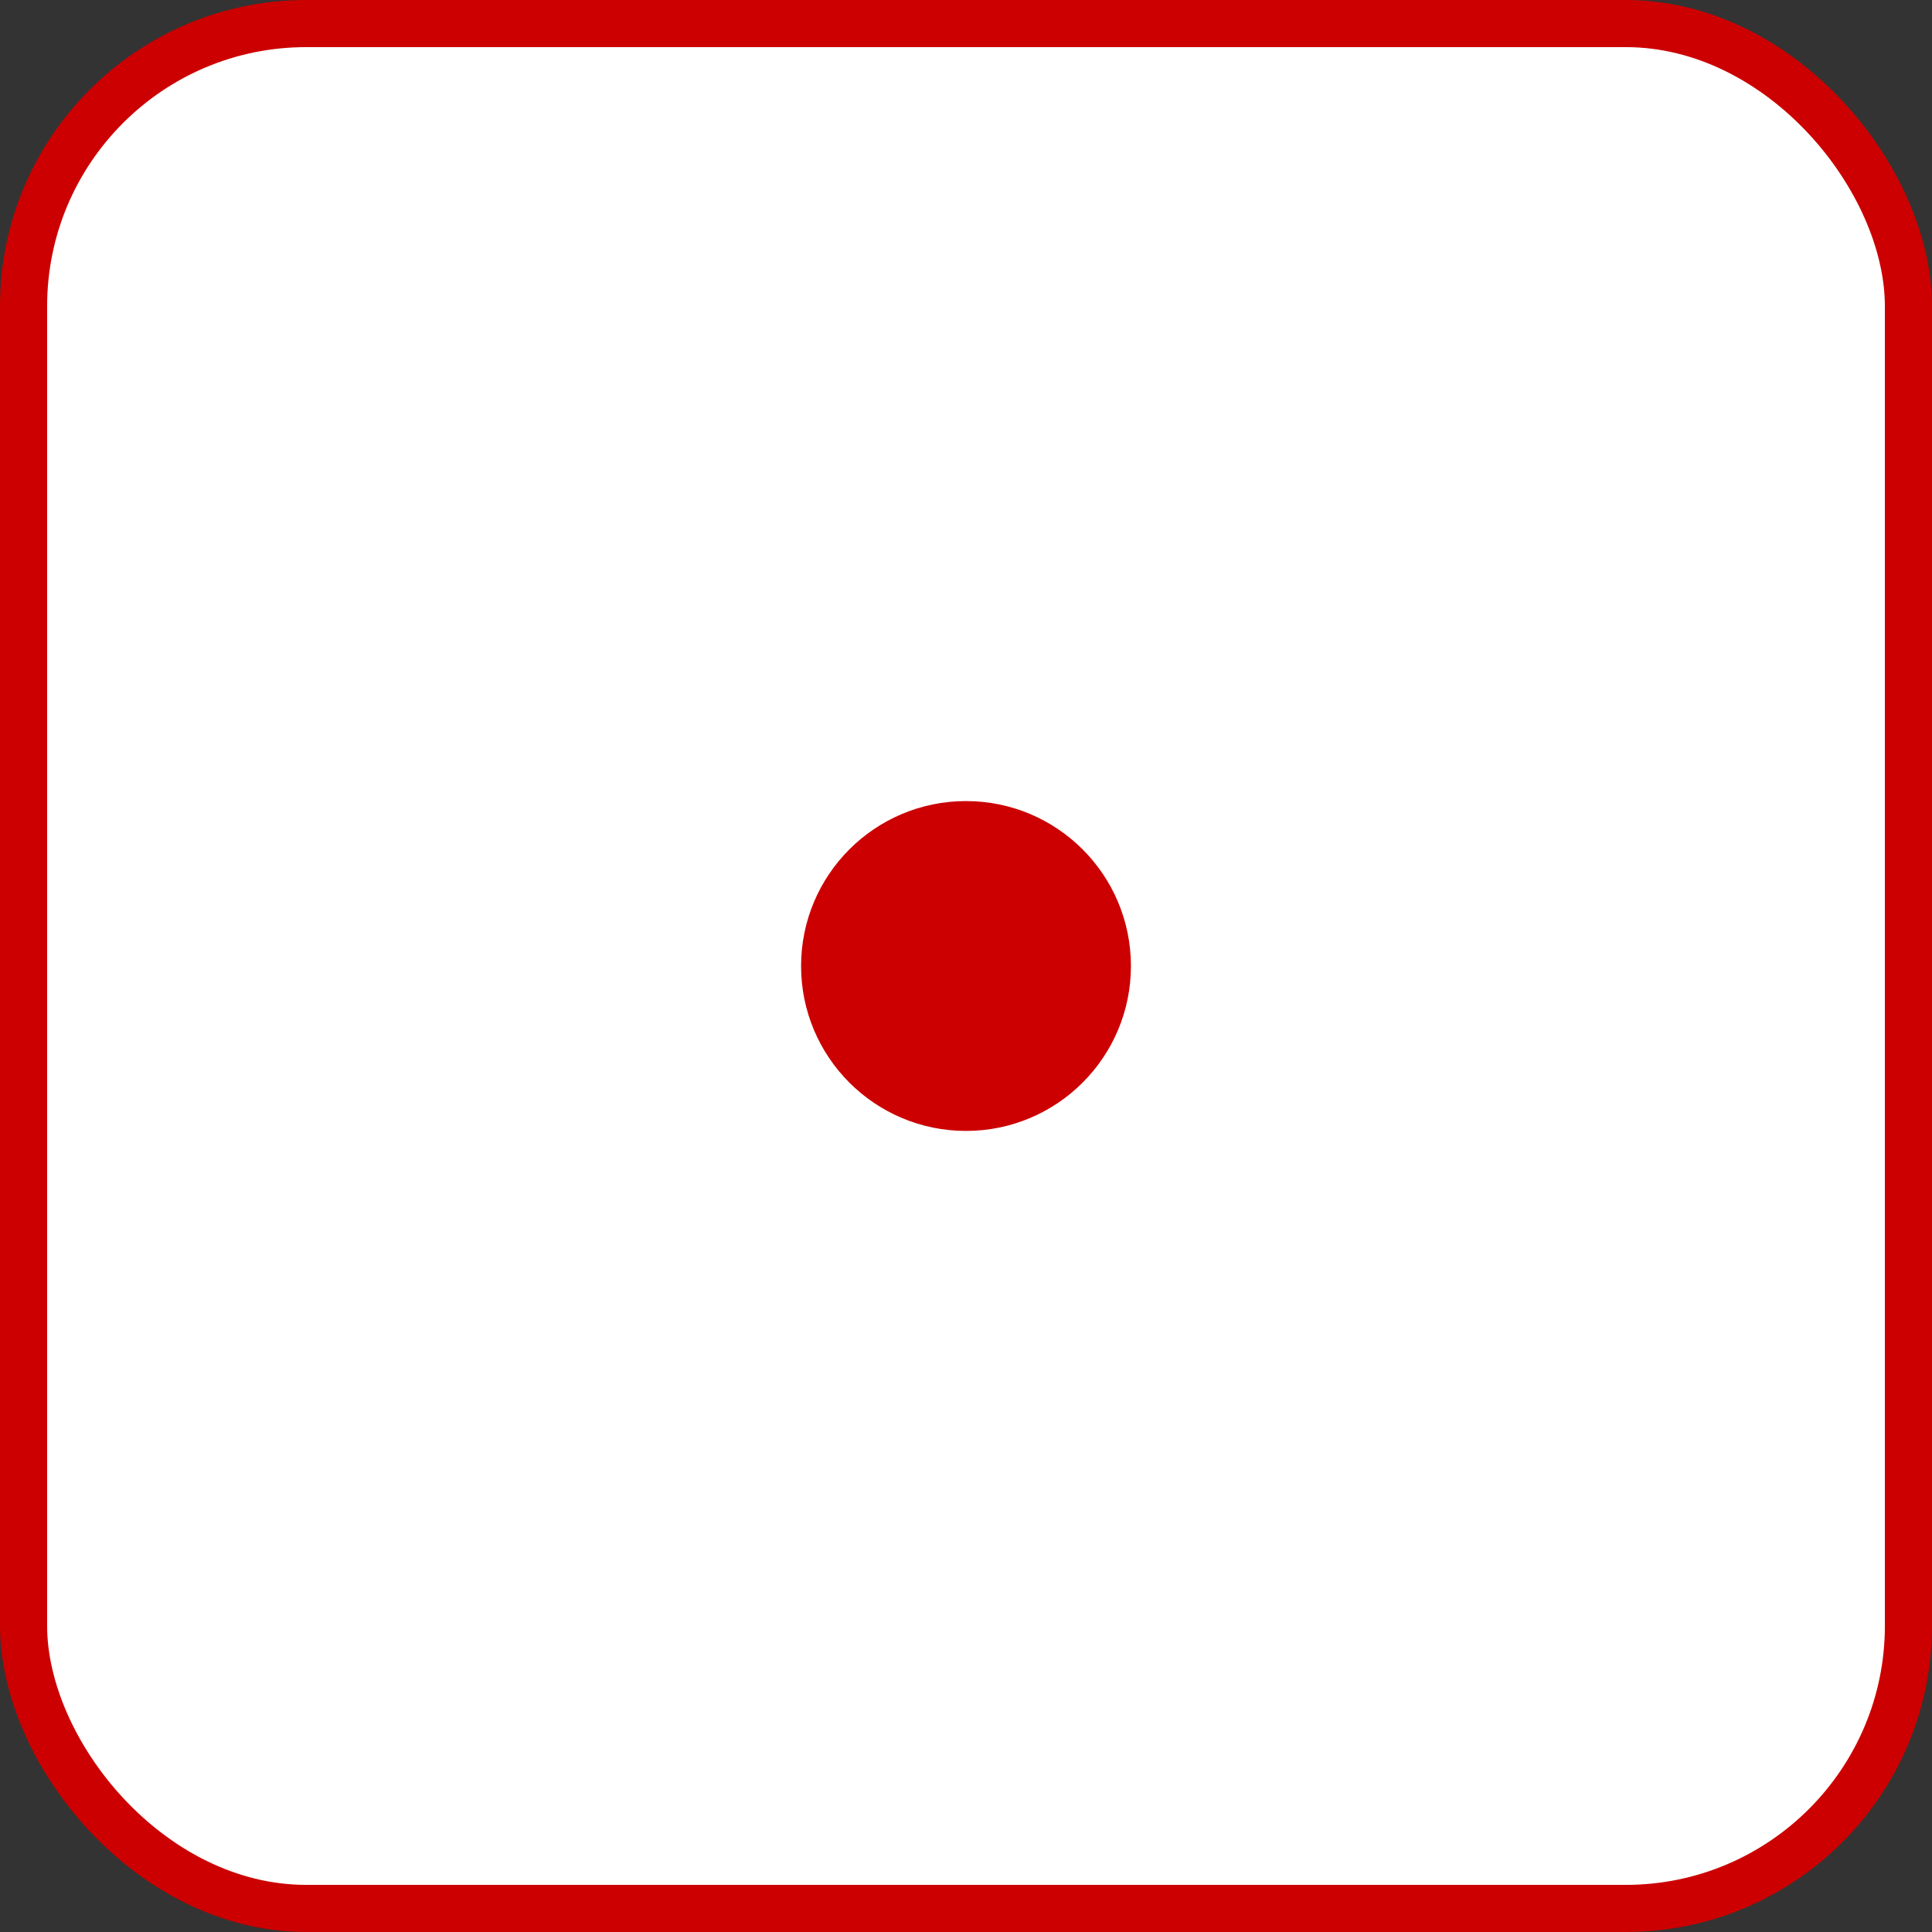 <svg host="65bd71144e" xmlns="http://www.w3.org/2000/svg" xmlns:xlink="http://www.w3.org/1999/xlink" version="1.1" width="205px" height="205px" viewBox="-0.5 -0.5 205 205" content="&lt;mxfile host=&quot;f4c95d6f-711f-4b38-b239-afe9c16354f2&quot; modified=&quot;2020-12-28T10:19:19.418Z&quot; agent=&quot;5.0 (Macintosh; Intel Mac OS X 10_15_7) AppleWebKit/537.36 (KHTML, like Gecko) Code/1.52.1 Chrome/83.0.41.122 Electron/9.3.5 Safari/537.36&quot; etag=&quot;XRFTnHN7cqnVj0KhC_Nc&quot; version=&quot;13.10.0&quot; type=&quot;embed&quot;&gt;&lt;diagram id=&quot;_46FCxoAHt_y1_9_k-jv&quot; name=&quot;Page-1&quot;&gt;rZQ7b4MwEIB/DTvYIqRraZIunTJ0tvAFrBoOGSeQ/vqa+HiJtGmlekDmu/PjPhsCnpbdwYi6eEMJOmCh7AL+EjAWx9w9e3D1YJM8eZAbJT2KJnBUn0AwJHpWEppFokXUVtVLmGFVQWYXTBiD7TLthHq5ai1yWIFjJvSavitpC0+3LJn4K6i8GFaONlRfKYZkqqQphMR2hvgu4KlBtL5Xdino3t3gxY/bfxMdN2agsr8ZwPyAi9Bnqo32Za9DsQbPlYQ+Pwr4c1soC8daZH20dafrWGFLTeHGGvwYpcSOnJTWKWo0t9n4/tbGzFkkTUPXXGRdA5V1AWOhmyGq6QBYgjVXl0LRLeml+xUNutvptFhIrJid1AgF3ZB8nHqS6Drk8b7T5LFTN8DdVXjsUzS1v8An1fVn8IO2h+r/U3C0iReGWRivDPM7gvnf/brX6Xu4xWY/Fb77Ag==&lt;/diagram&gt;&lt;/mxfile&gt;">
    <rect x="-0.5" y="-0.5" width="205" height="205" fill="#333333" stroke="none"/>
    <defs/>
    <g>
        <rect x="2" y="2" width="200" height="200" rx="30" ry="30" fill="#ffffff" stroke="#cc0000" stroke-width="5" pointer-events="all"/>
        <ellipse cx="102" cy="102" rx="15" ry="15" fill="#cc0000" stroke="#cc0000" stroke-width="5" pointer-events="all"/>
    </g>
</svg>
